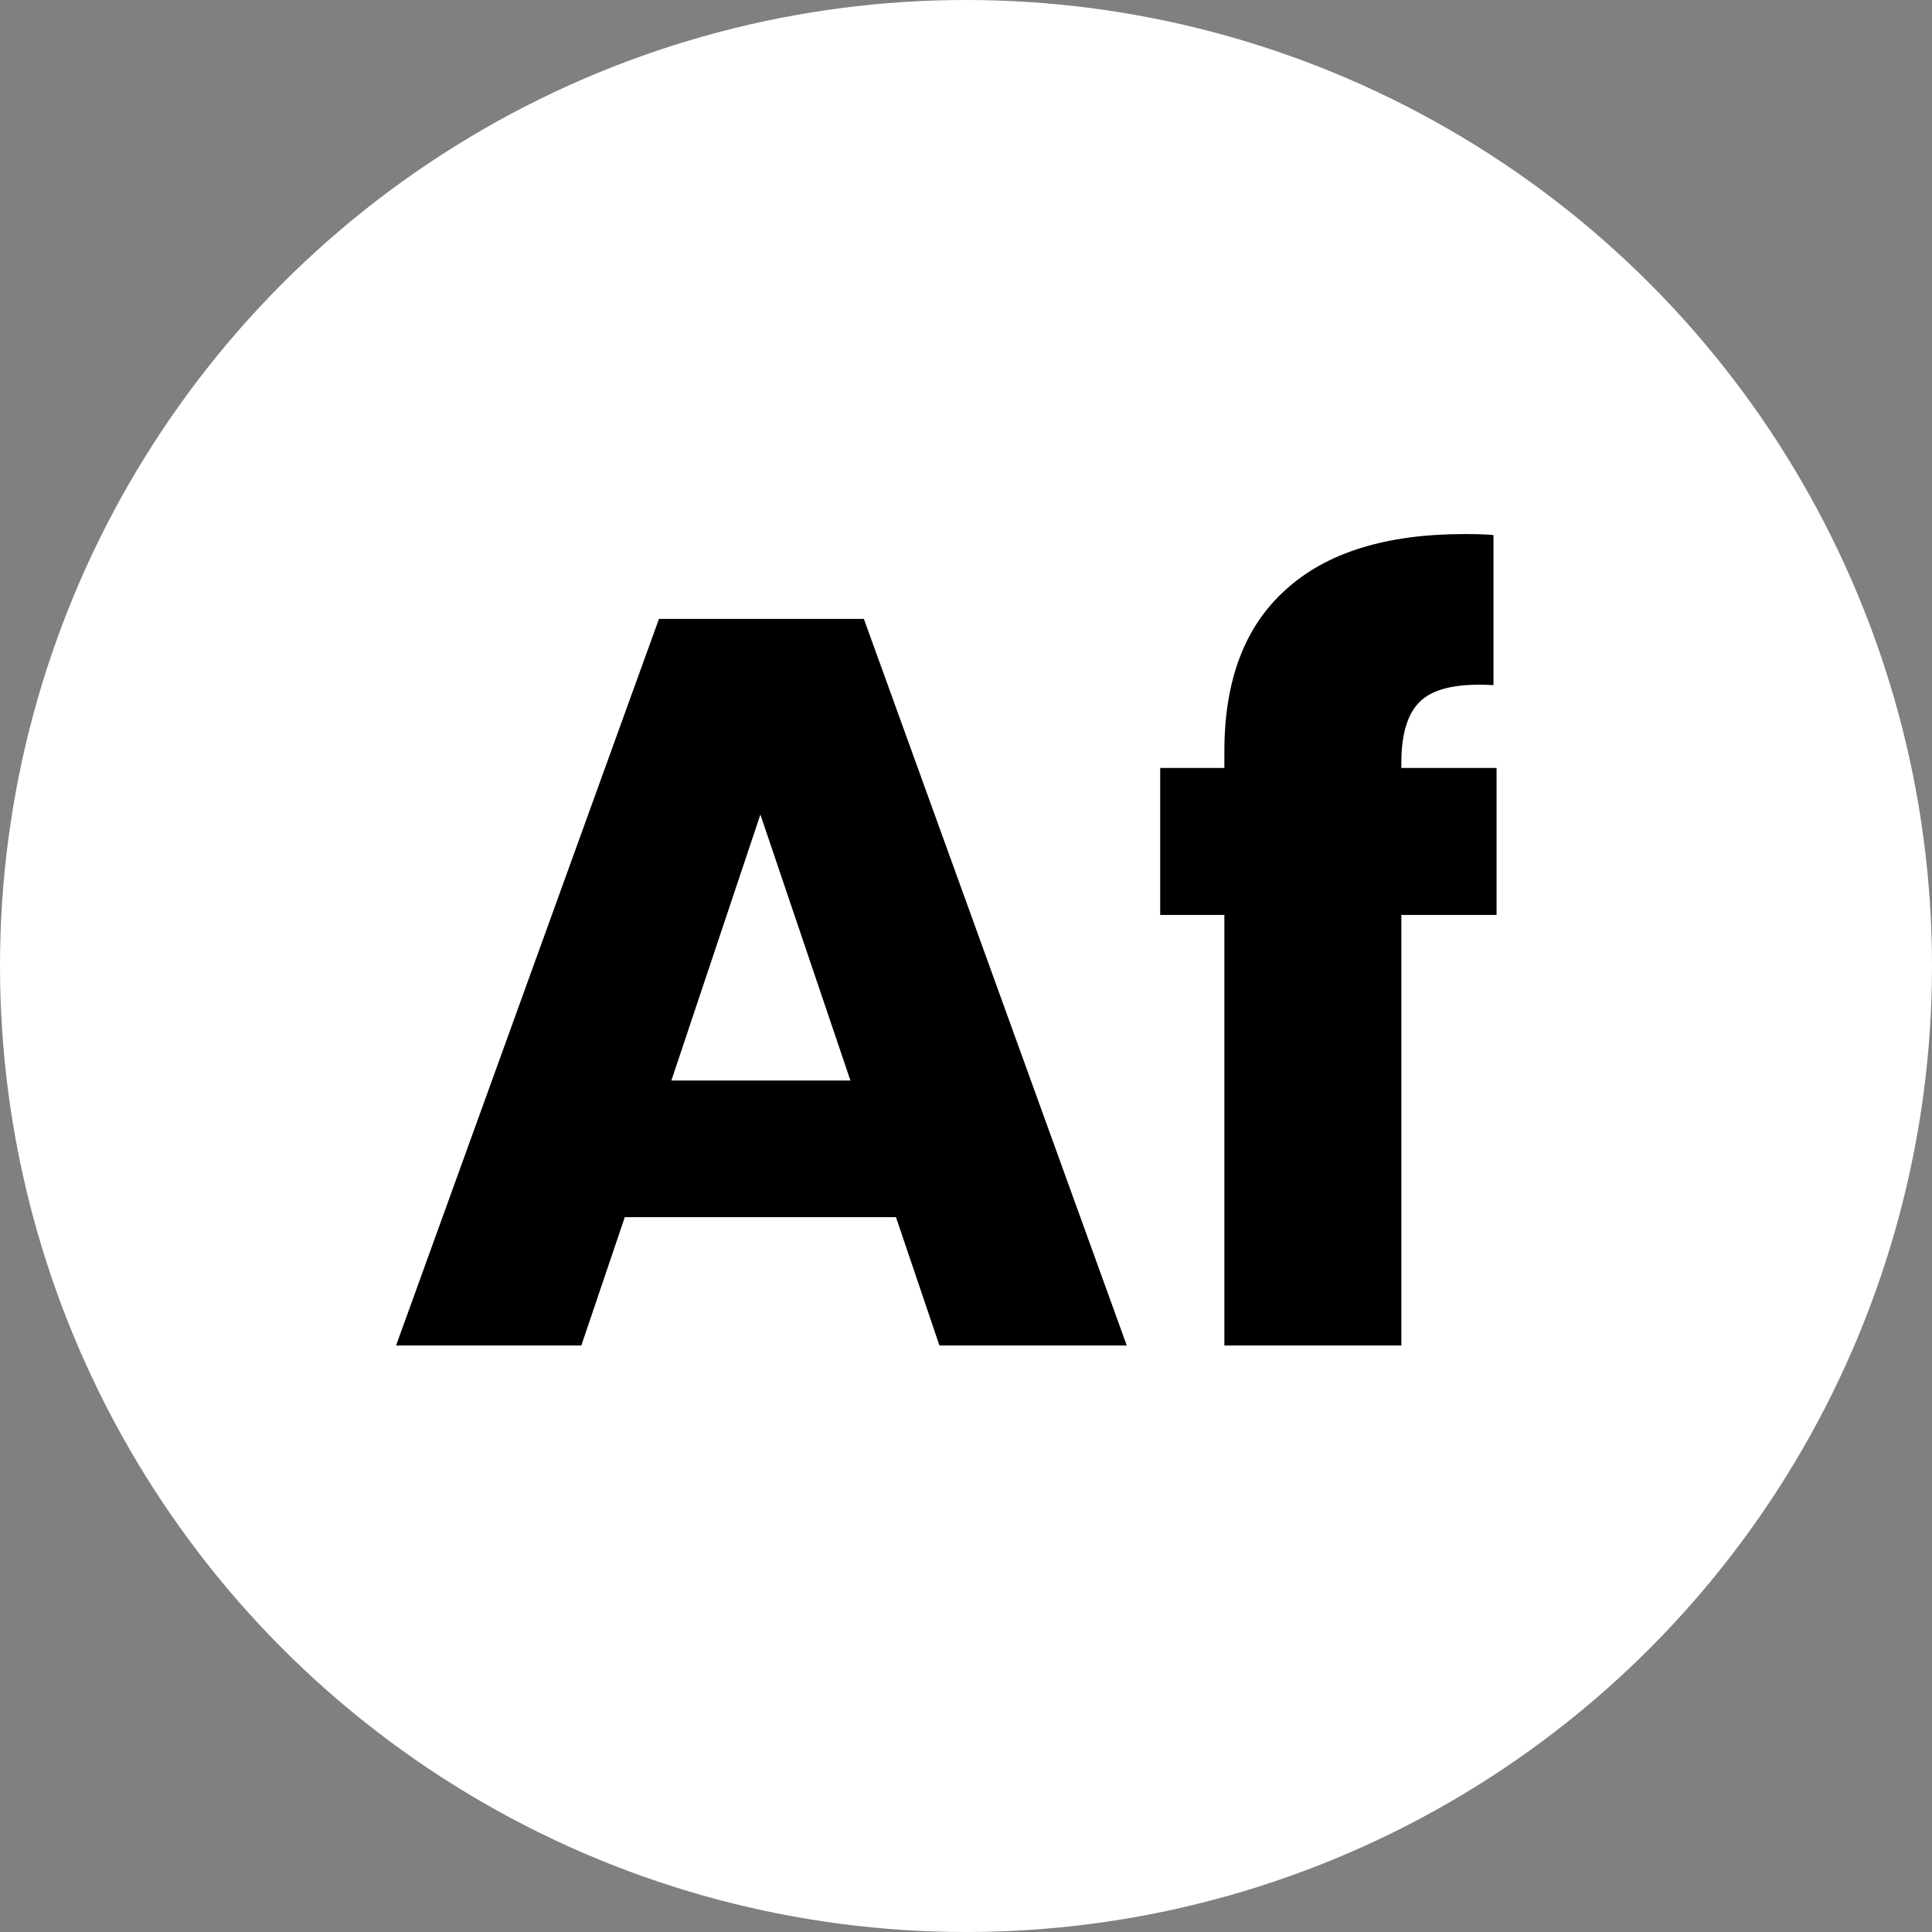 <svg width="56" height="56" viewBox="0 0 56 56" fill="none" xmlns="http://www.w3.org/2000/svg">
<rect x="0" y="0" width="56" height="56" fill="#808080" stroke="none"/>
<circle cx="28" cy="28" r="28" fill="white"/>
<path d="M25.97 35.28H18.11L16.85 39H11.48L19.1 17.94H25.04L32.66 39H27.23L25.97 35.28ZM24.65 31.32L22.04 23.61L19.46 31.32H24.65ZM43.379 26.52H40.619V39H35.489V26.52H33.629V22.26H35.489V21.78C35.489 19.72 36.079 18.16 37.259 17.1C38.439 16.02 40.169 15.48 42.449 15.48C42.829 15.48 43.109 15.49 43.289 15.51V19.86C42.309 19.8 41.619 19.94 41.219 20.28C40.819 20.62 40.619 21.23 40.619 22.11V22.26H43.379V26.52Z" fill="black"/>
</svg>
